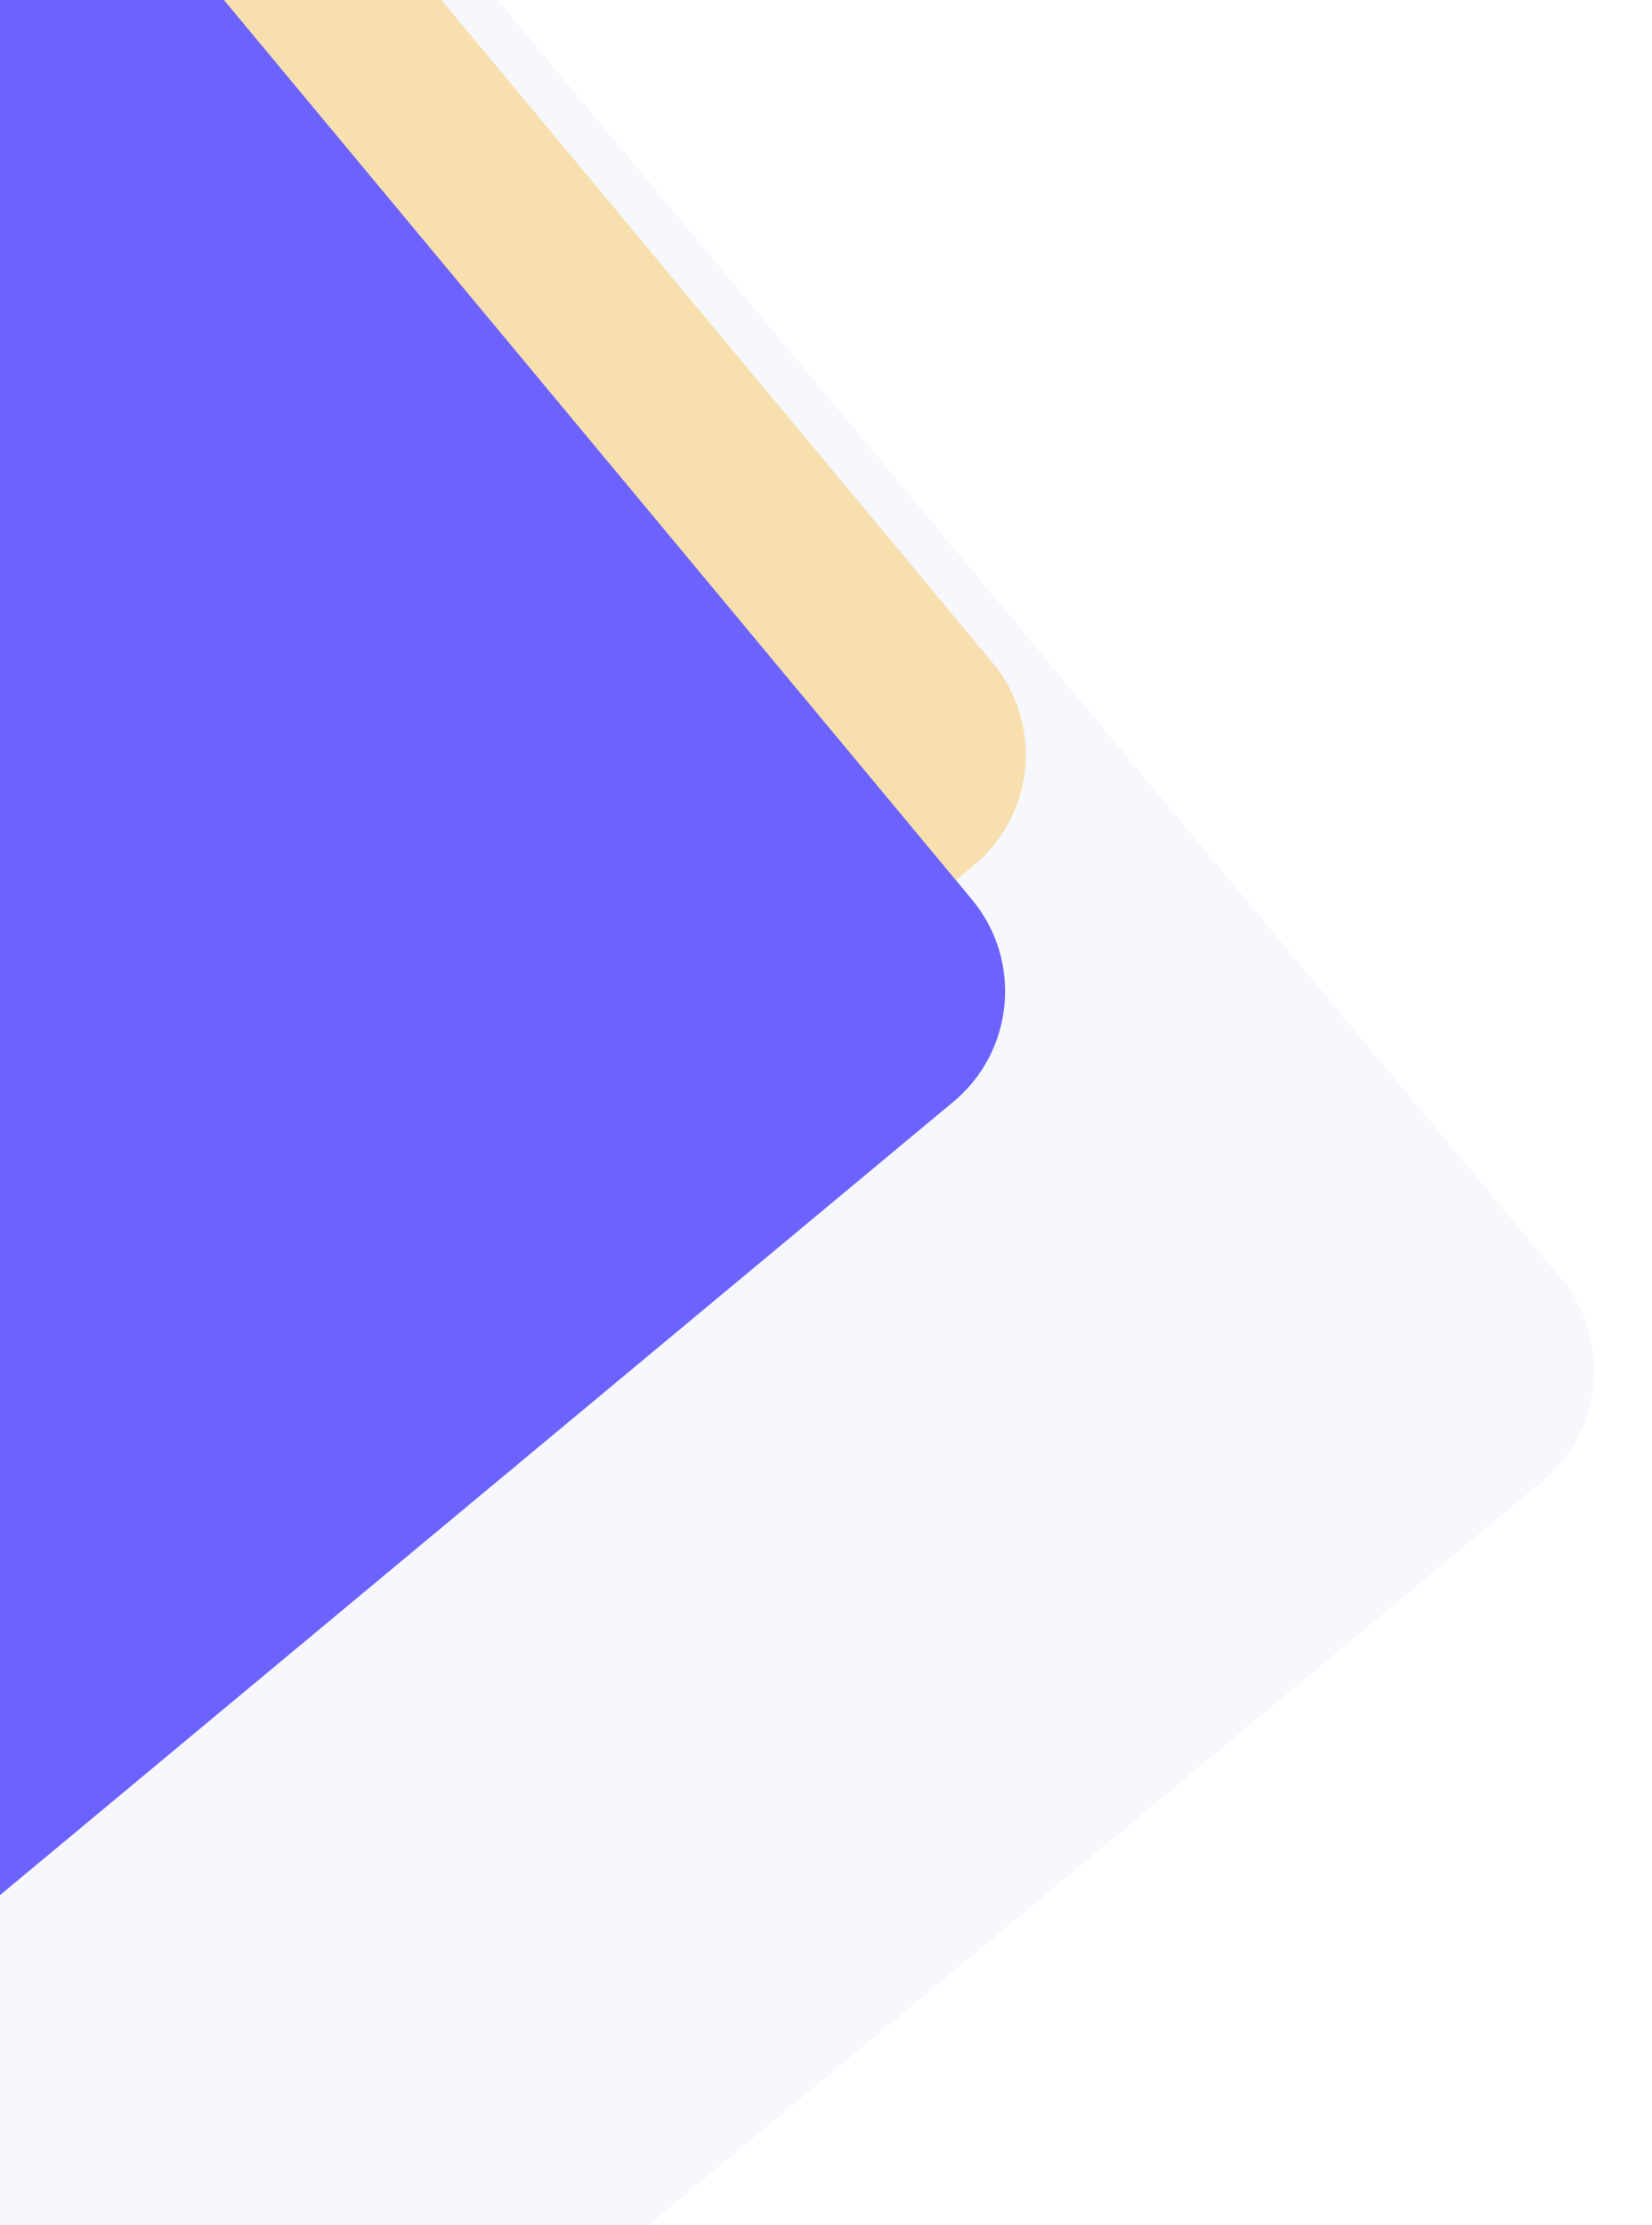 <svg width="644" height="867" viewBox="0 0 644 867" fill="none" xmlns="http://www.w3.org/2000/svg">
<rect x="-384" y="406.44" width="704.335" height="761.395" rx="56" transform="rotate(-39.756 -384 406.44)" fill="#F6F8FE"/>
<rect x="-605.655" y="166.44" width="704.335" height="761.395" rx="56" transform="rotate(-39.756 -605.655 166.44)" fill="#F7DFAE"/>
<g filter="url(#filter0_d)">
<rect x="-621.716" y="258.662" width="704.335" height="761.395" rx="56" transform="rotate(-39.756 -621.716 258.662)" fill="#6C63FF"/>
</g>
<defs>
<filter id="filter0_d" x="-614.852" y="-192.915" width="1030.68" height="1038.05" filterUnits="userSpaceOnUse" color-interpolation-filters="sRGB">
<feFlood flood-opacity="0" result="BackgroundImageFix"/>
<feColorMatrix in="SourceAlpha" type="matrix" values="0 0 0 0 0 0 0 0 0 0 0 0 0 0 0 0 0 0 127 0" result="hardAlpha"/>
<feOffset dx="8"/>
<feGaussianBlur stdDeviation="12"/>
<feColorMatrix type="matrix" values="0 0 0 0 0.424 0 0 0 0 0.388 0 0 0 0 1 0 0 0 0.5 0"/>
<feBlend mode="normal" in2="BackgroundImageFix" result="effect1_dropShadow"/>
<feBlend mode="normal" in="SourceGraphic" in2="effect1_dropShadow" result="shape"/>
</filter>
</defs>
</svg>
